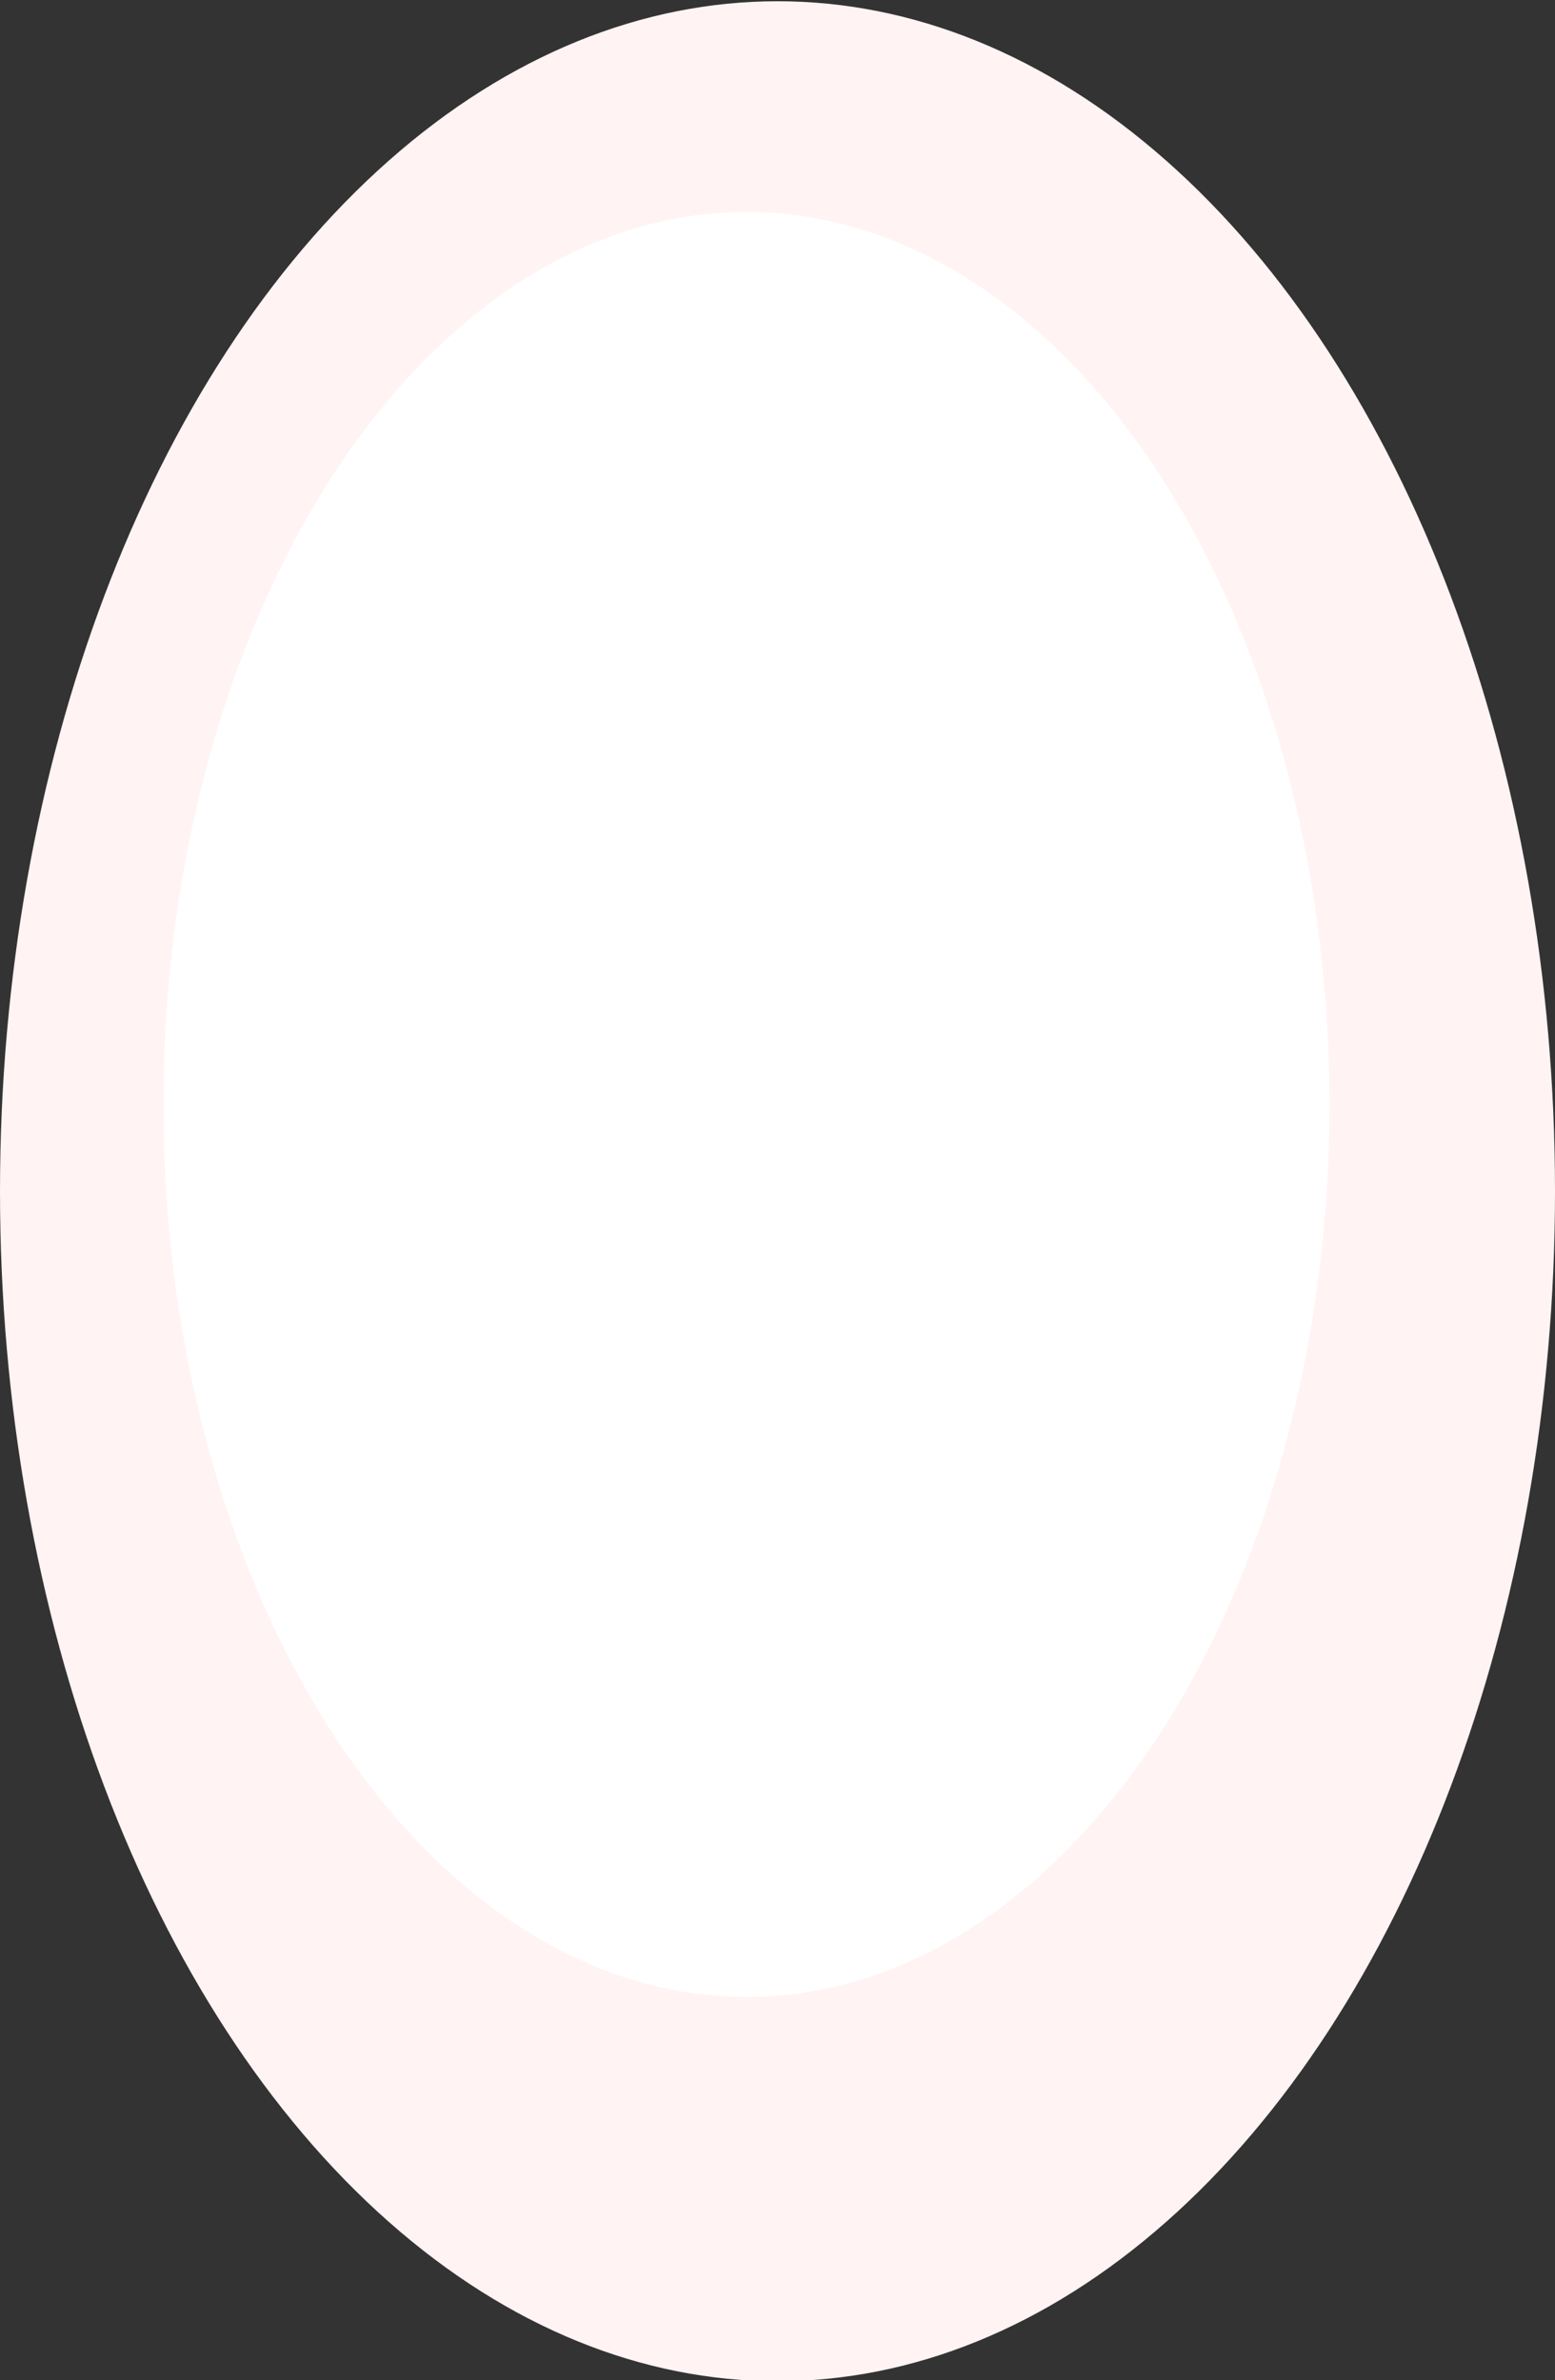 <svg xmlns="http://www.w3.org/2000/svg"
     viewBox="0 0 500 765">
    <rect x="0" y="0" width="500" height="765" fill="#333333" stroke="none"/>
    <ellipse style="fill: #fff3f3;"
             cx="250" cy="382.9"
             rx="250" ry="382.5"/>
    <ellipse style="fill: #ffffff;"
             cx="240" cy="355"
             rx="187.5" ry="286.9"/>
</svg>